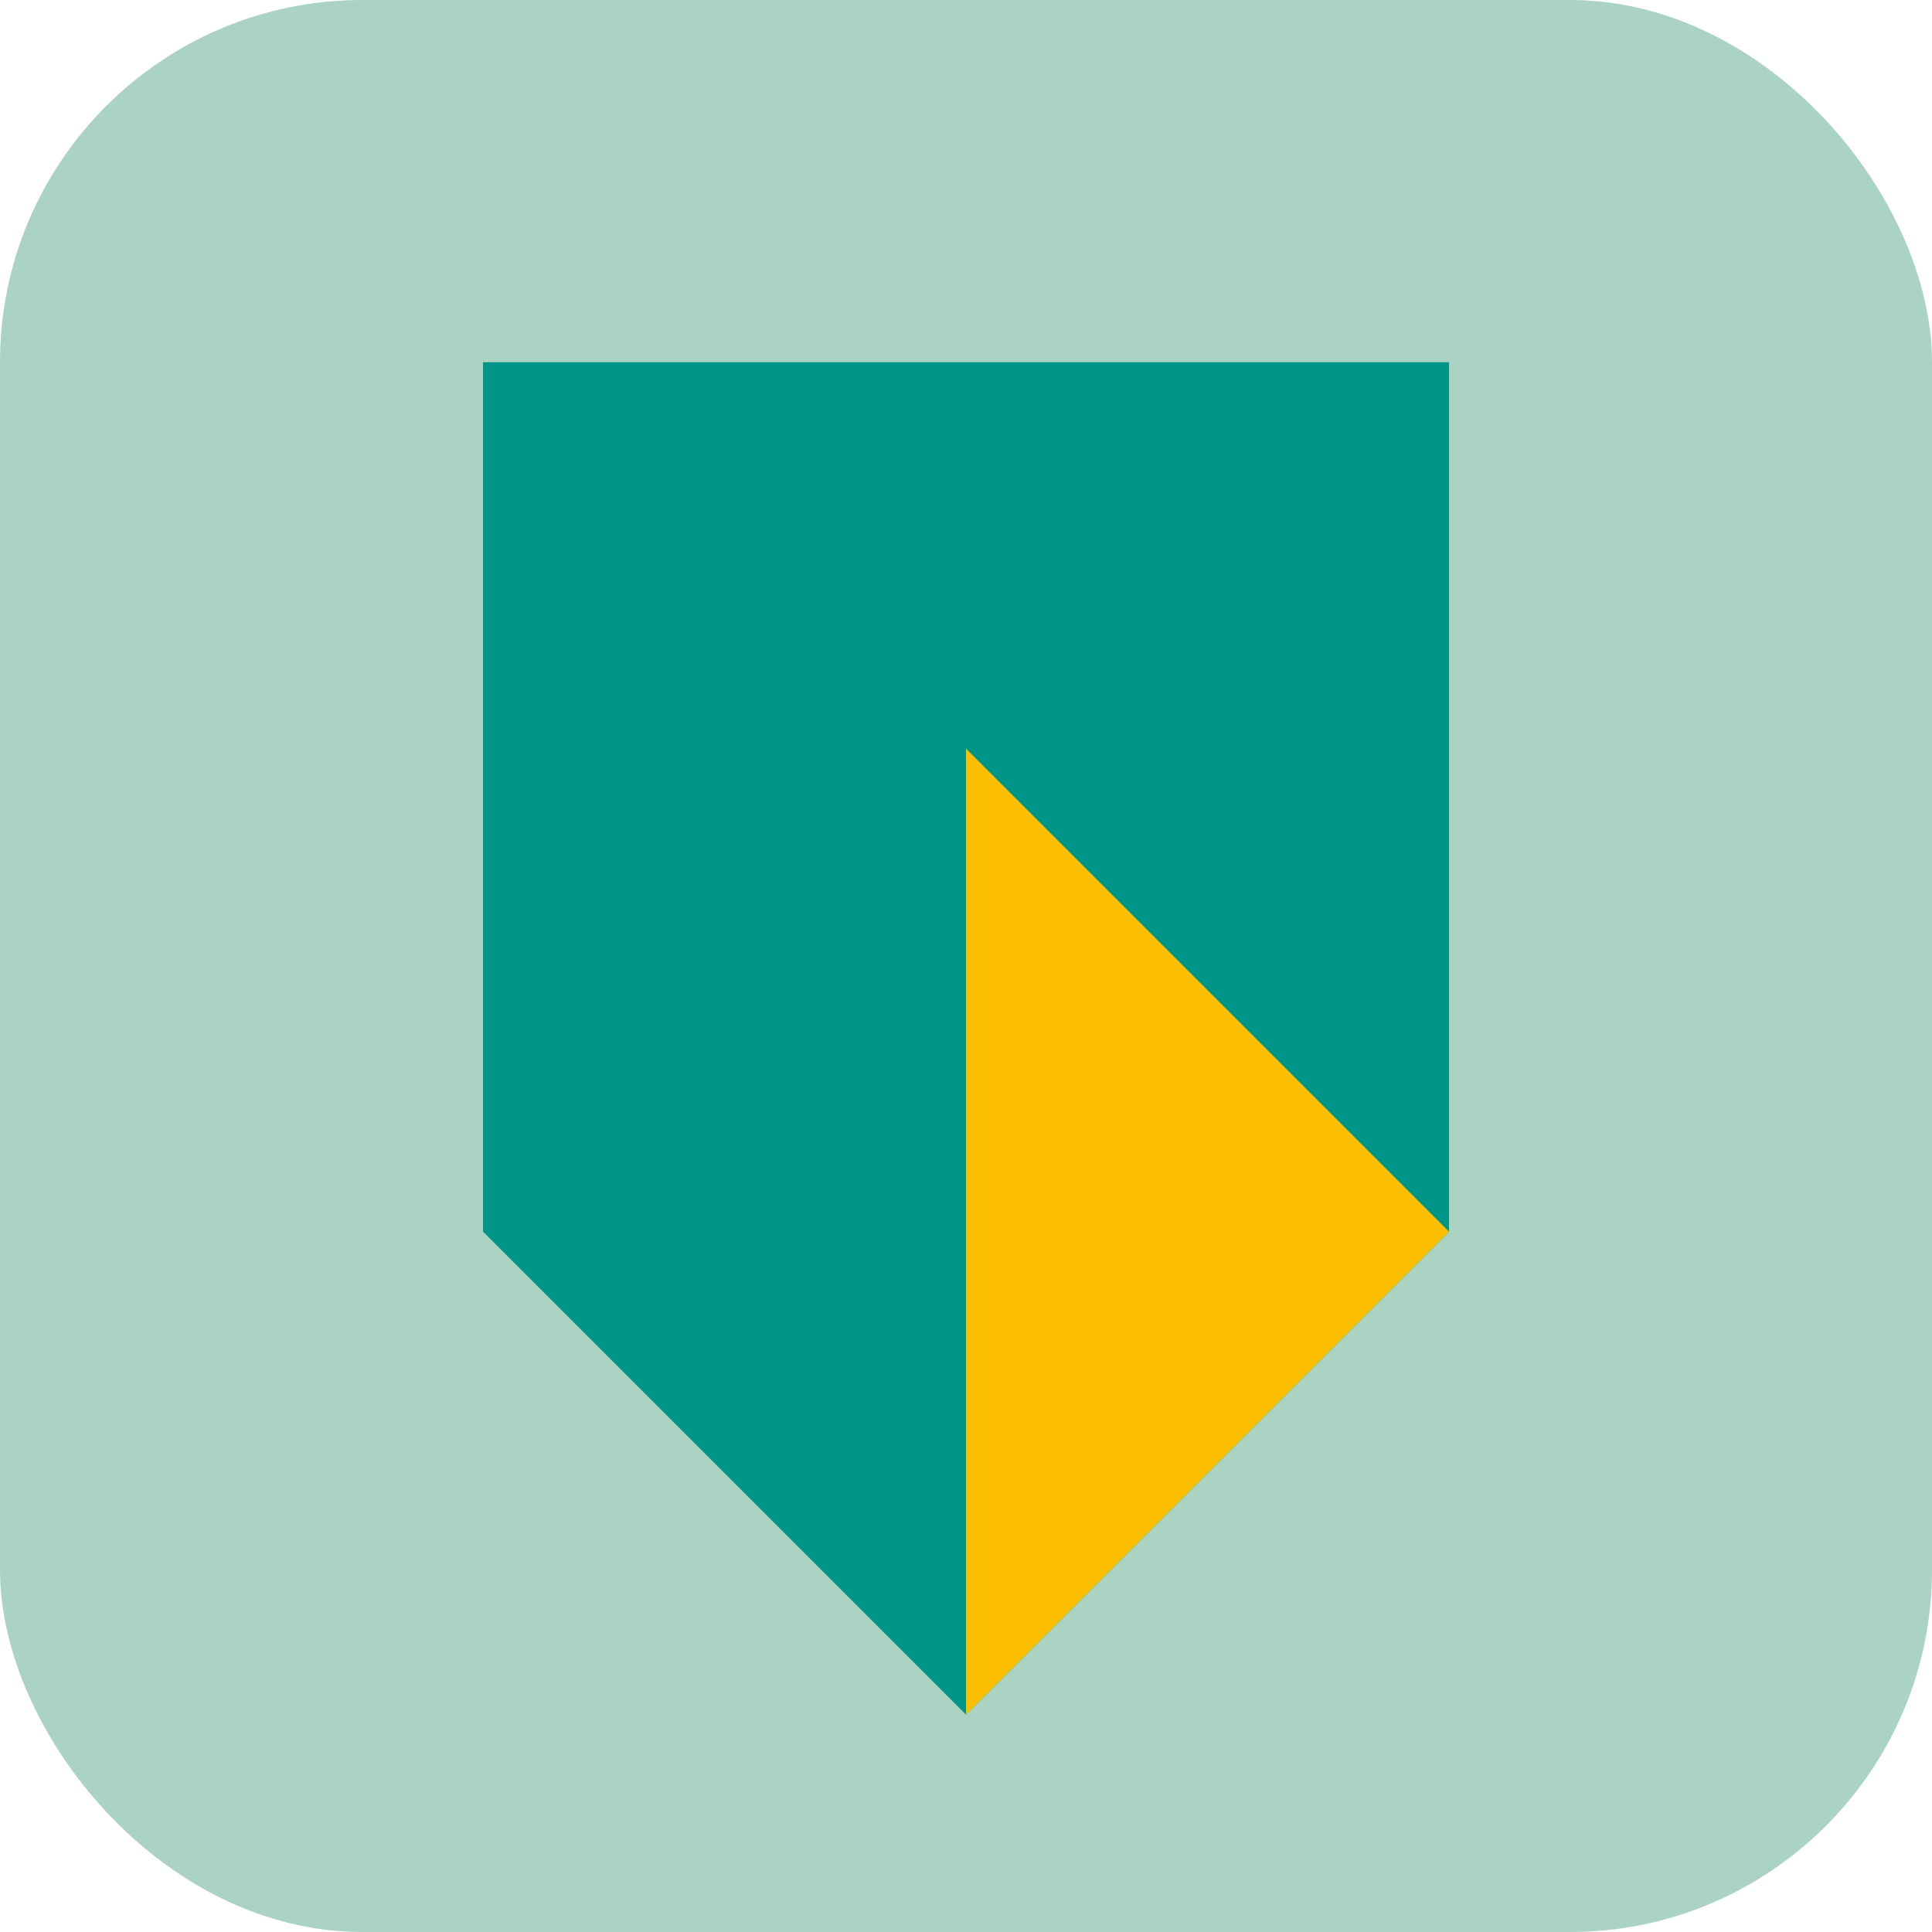 <svg width="16" height="16" viewBox="0 0 16 16" fill="none" xmlns="http://www.w3.org/2000/svg">
<rect width="16" height="16" fill="white"/>
<rect width="16" height="16" rx="3" fill="#ABD3C3"/>
<path fill-rule="evenodd" clip-rule="evenodd" d="M4 3H12V10.2L8 14.2L4 10.2V3Z" fill="#009586"/>
<path fill-rule="evenodd" clip-rule="evenodd" d="M8 6.2L12 10.2L8 14.2V6.2Z" fill="#FCBF00"/>
</svg>
